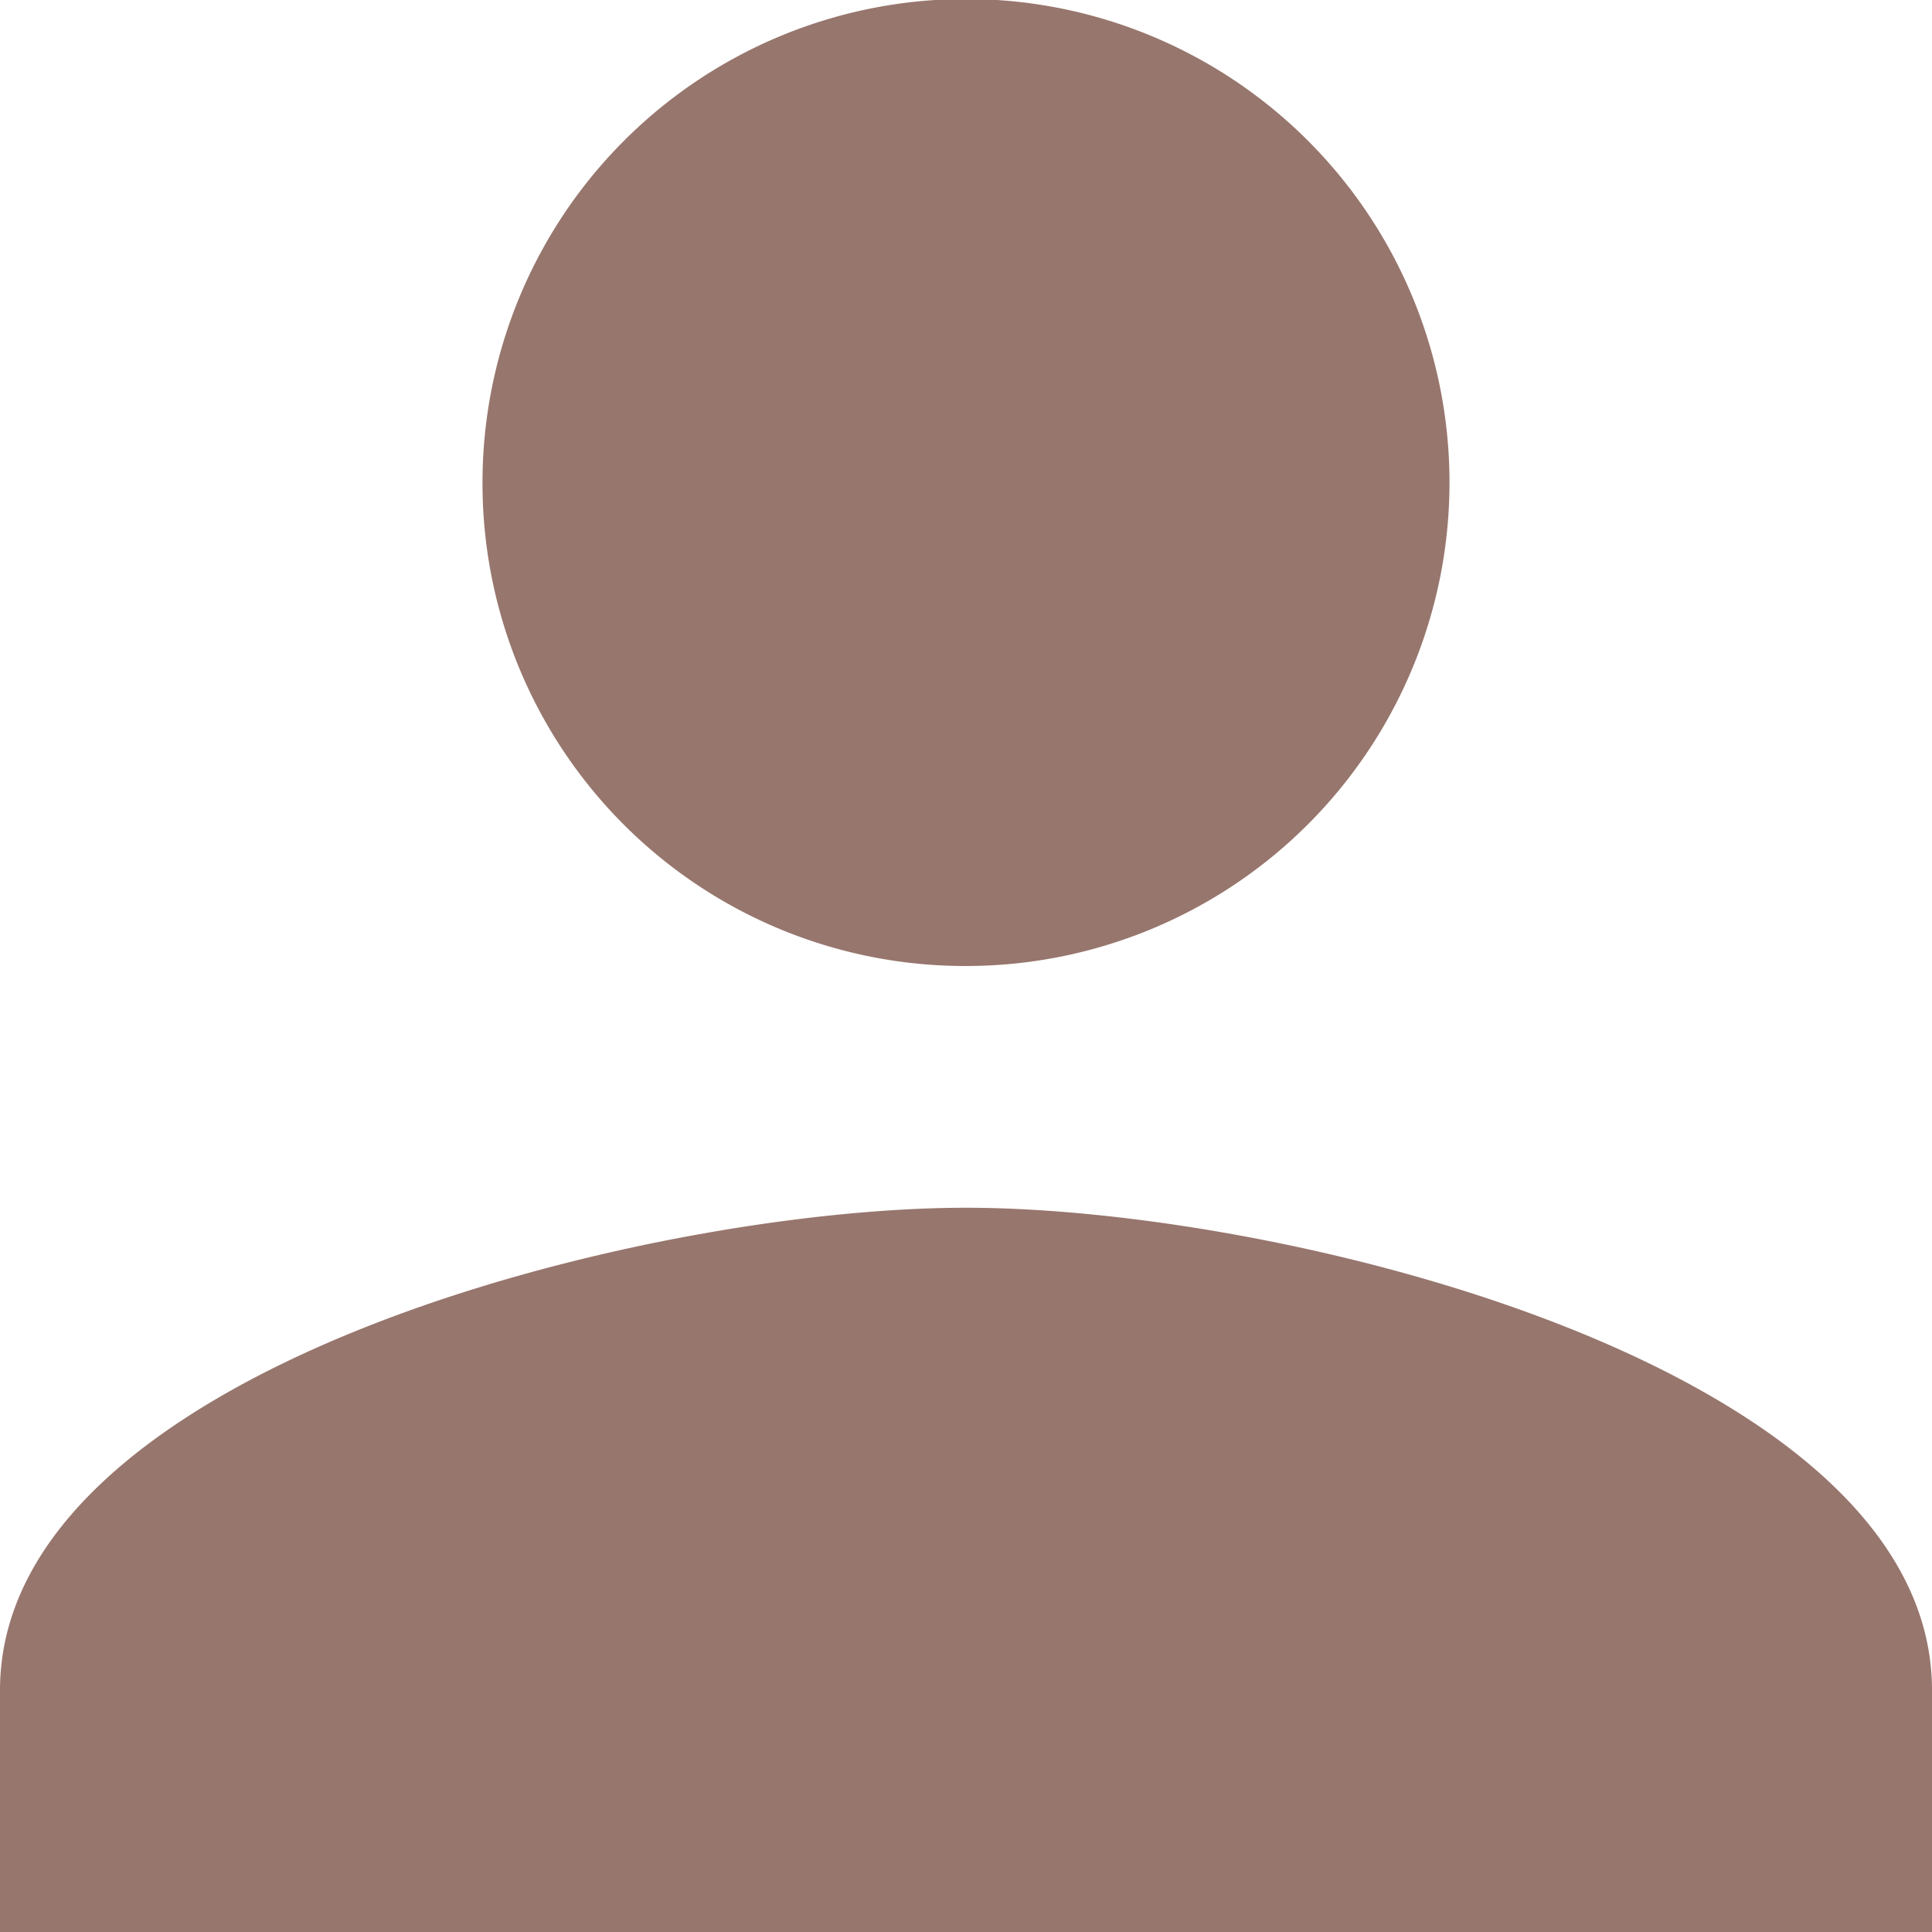 <svg xmlns="http://www.w3.org/2000/svg" viewBox="0 0 19.66 19.66"><defs><style>.cls-1{fill:#97766d;}</style></defs><g id="圖層_2" data-name="圖層 2"><g id="圖層_1-2" data-name="圖層 1"><path id="頭像_60" data-name="頭像 60" class="cls-1" d="M9.83,9.83A4.92,4.92,0,1,0,4.91,4.91,4.91,4.91,0,0,0,9.83,9.83Zm0,2.46C6.55,12.29,0,13.93,0,17.2v2.46H19.66V17.2C19.66,13.93,13.11,12.29,9.83,12.29Z"/></g></g></svg>